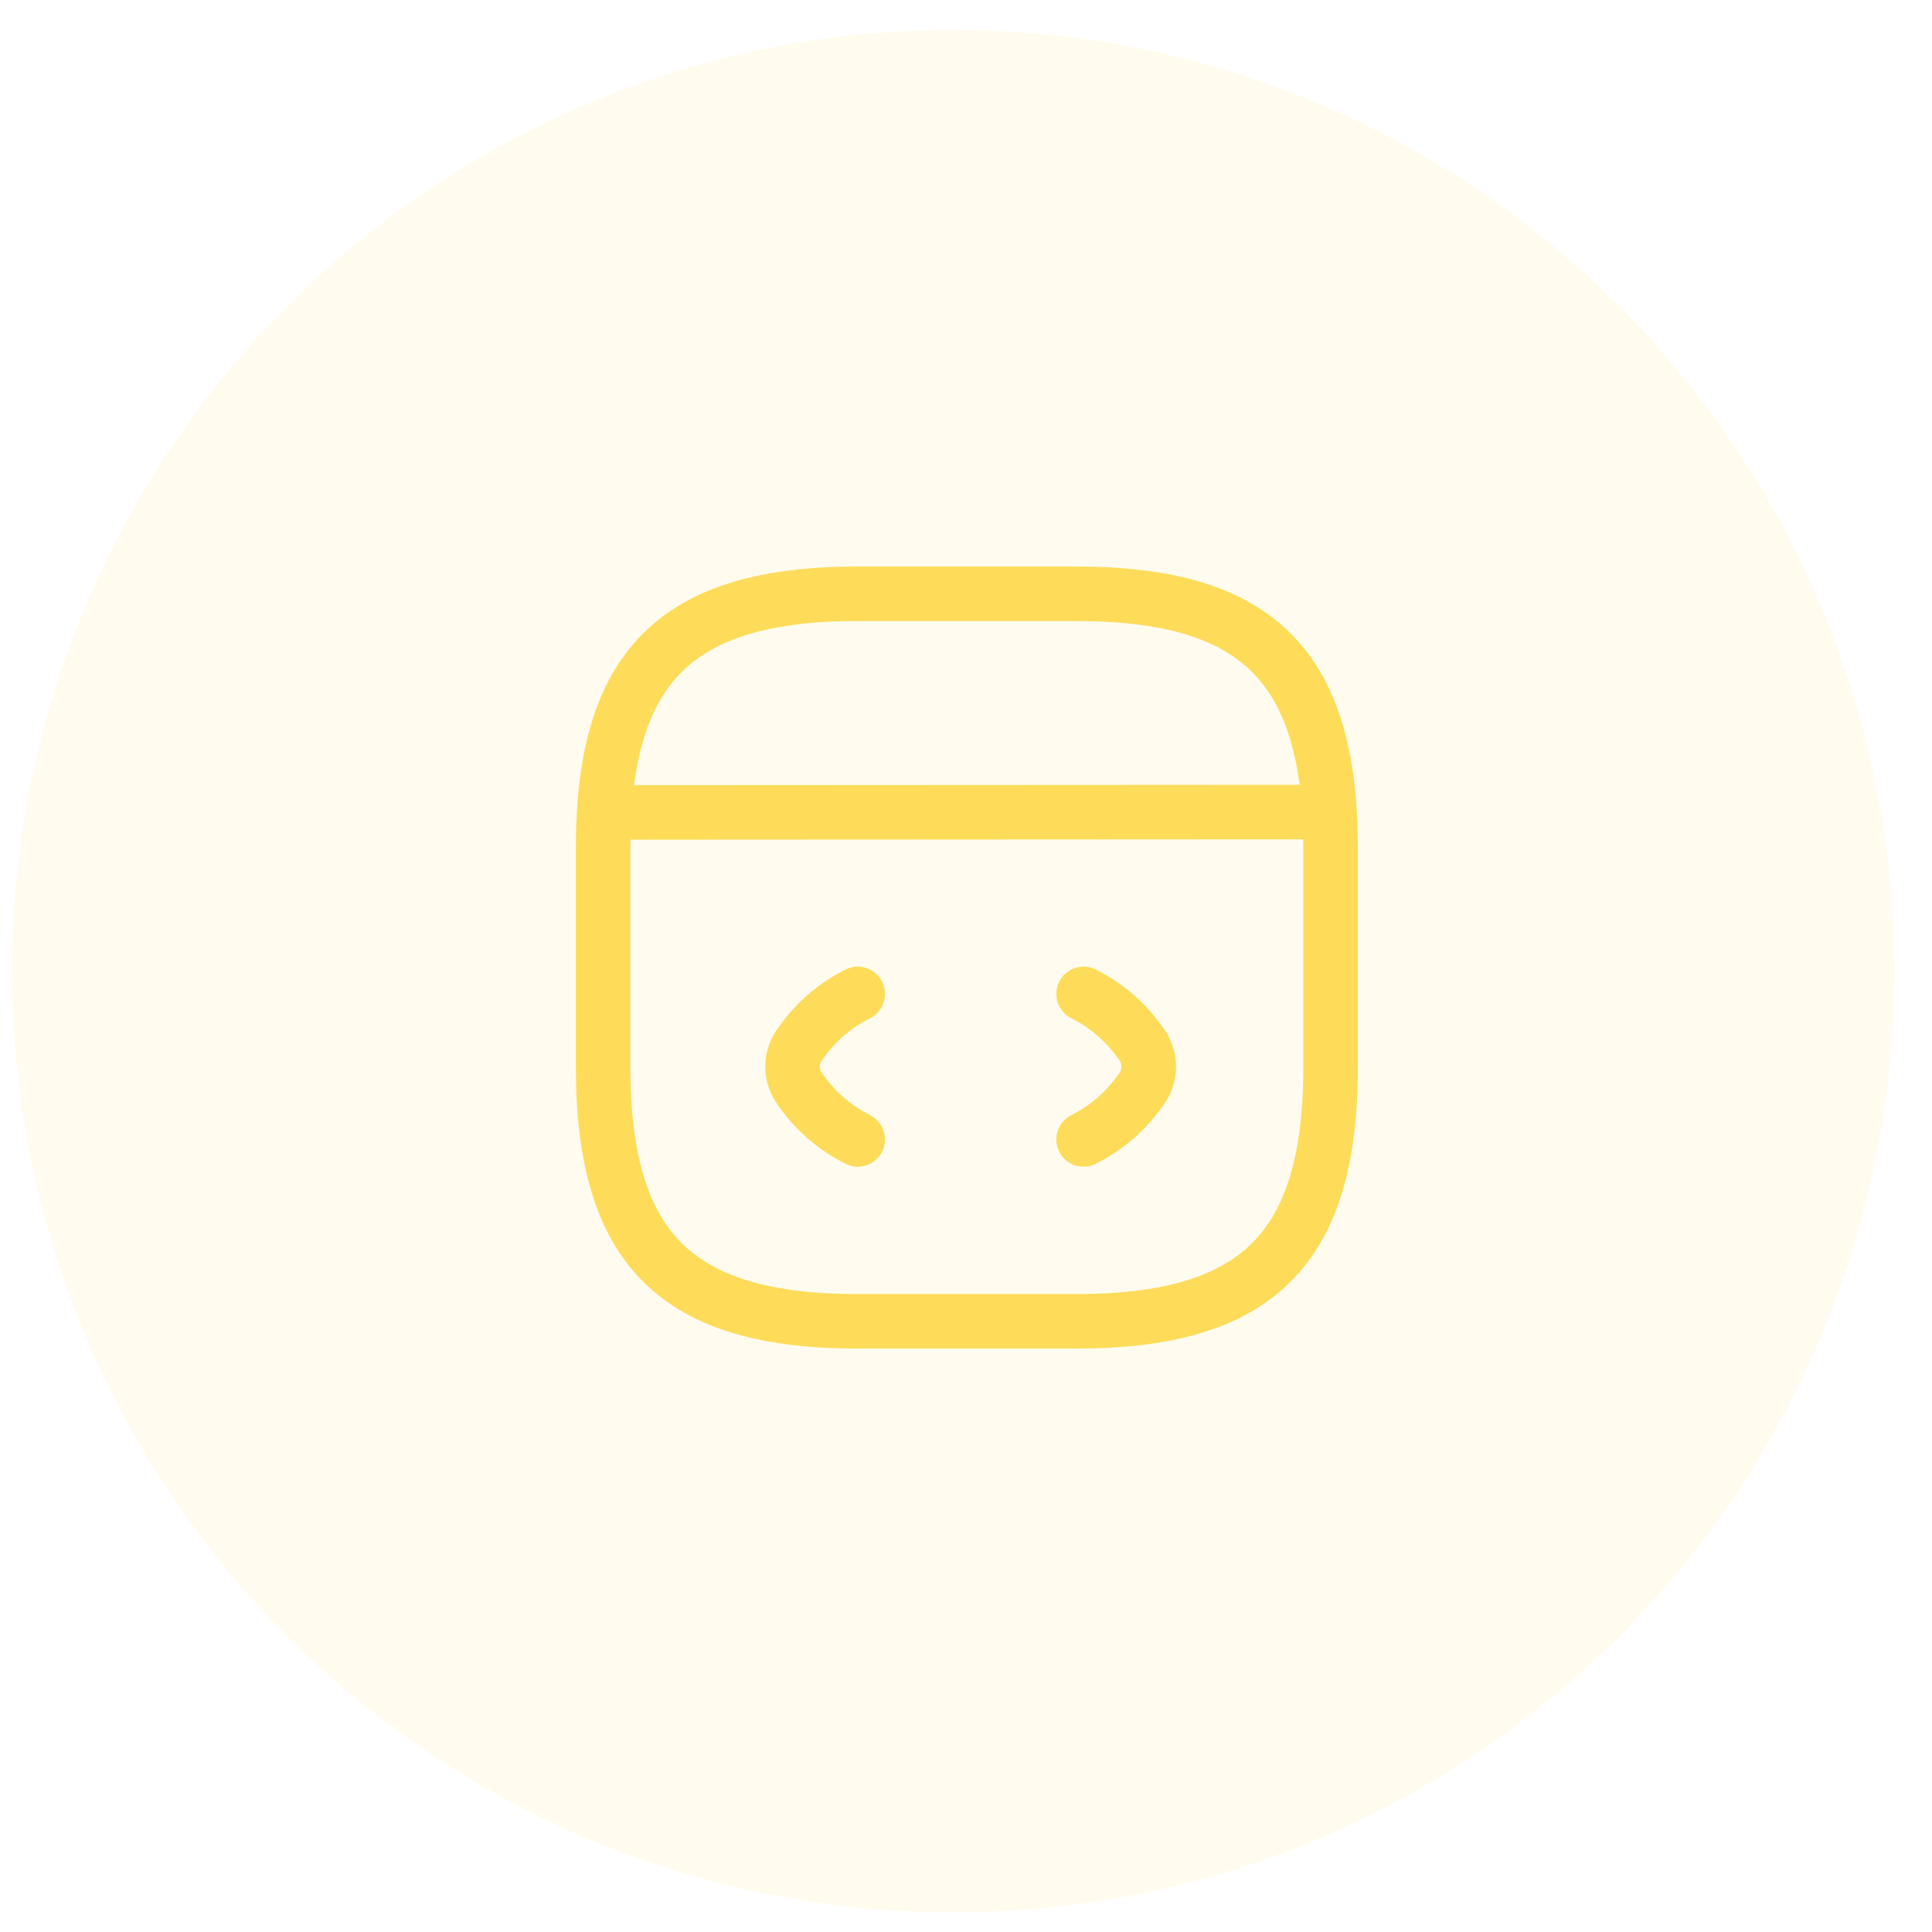 <svg width="47" height="47" viewBox="0 0 47 47" fill="none" xmlns="http://www.w3.org/2000/svg">
<path fill-rule="evenodd" clip-rule="evenodd" d="M23.189 46.523C35.835 46.523 46.086 36.272 46.086 23.626C46.086 10.98 35.835 0.729 23.189 0.729C10.543 0.729 0.292 10.98 0.292 23.626C0.292 36.272 10.543 46.523 23.189 46.523Z" fill="#FEDC5A" fill-opacity="0.1"/>
<path d="M20.866 24.179C20.282 24.471 19.795 24.905 19.433 25.445C19.229 25.754 19.229 26.144 19.433 26.453C19.795 26.993 20.282 27.427 20.866 27.719" stroke="#FEDC5A" stroke-width="1.327" stroke-linecap="round" stroke-linejoin="round"/>
<path d="M26.361 24.179C26.945 24.471 27.432 24.905 27.795 25.445C27.998 25.754 27.998 26.144 27.795 26.453C27.432 26.993 26.945 27.427 26.361 27.719" stroke="#FEDC5A" stroke-width="1.327" stroke-linecap="round" stroke-linejoin="round"/>
<path d="M20.866 32.144H26.176C30.6 32.144 32.37 30.374 32.37 25.949V20.64C32.37 16.215 30.6 14.445 26.176 14.445H20.866C16.442 14.445 14.672 16.215 14.672 20.64V25.949C14.672 30.374 16.442 32.144 20.866 32.144Z" stroke="#FEDC5A" stroke-width="1.327" stroke-linecap="round" stroke-linejoin="round"/>
<path d="M14.875 19.764L31.883 19.755" stroke="#FEDC5A" stroke-width="1.327" stroke-linecap="round" stroke-linejoin="round"/>
</svg>
